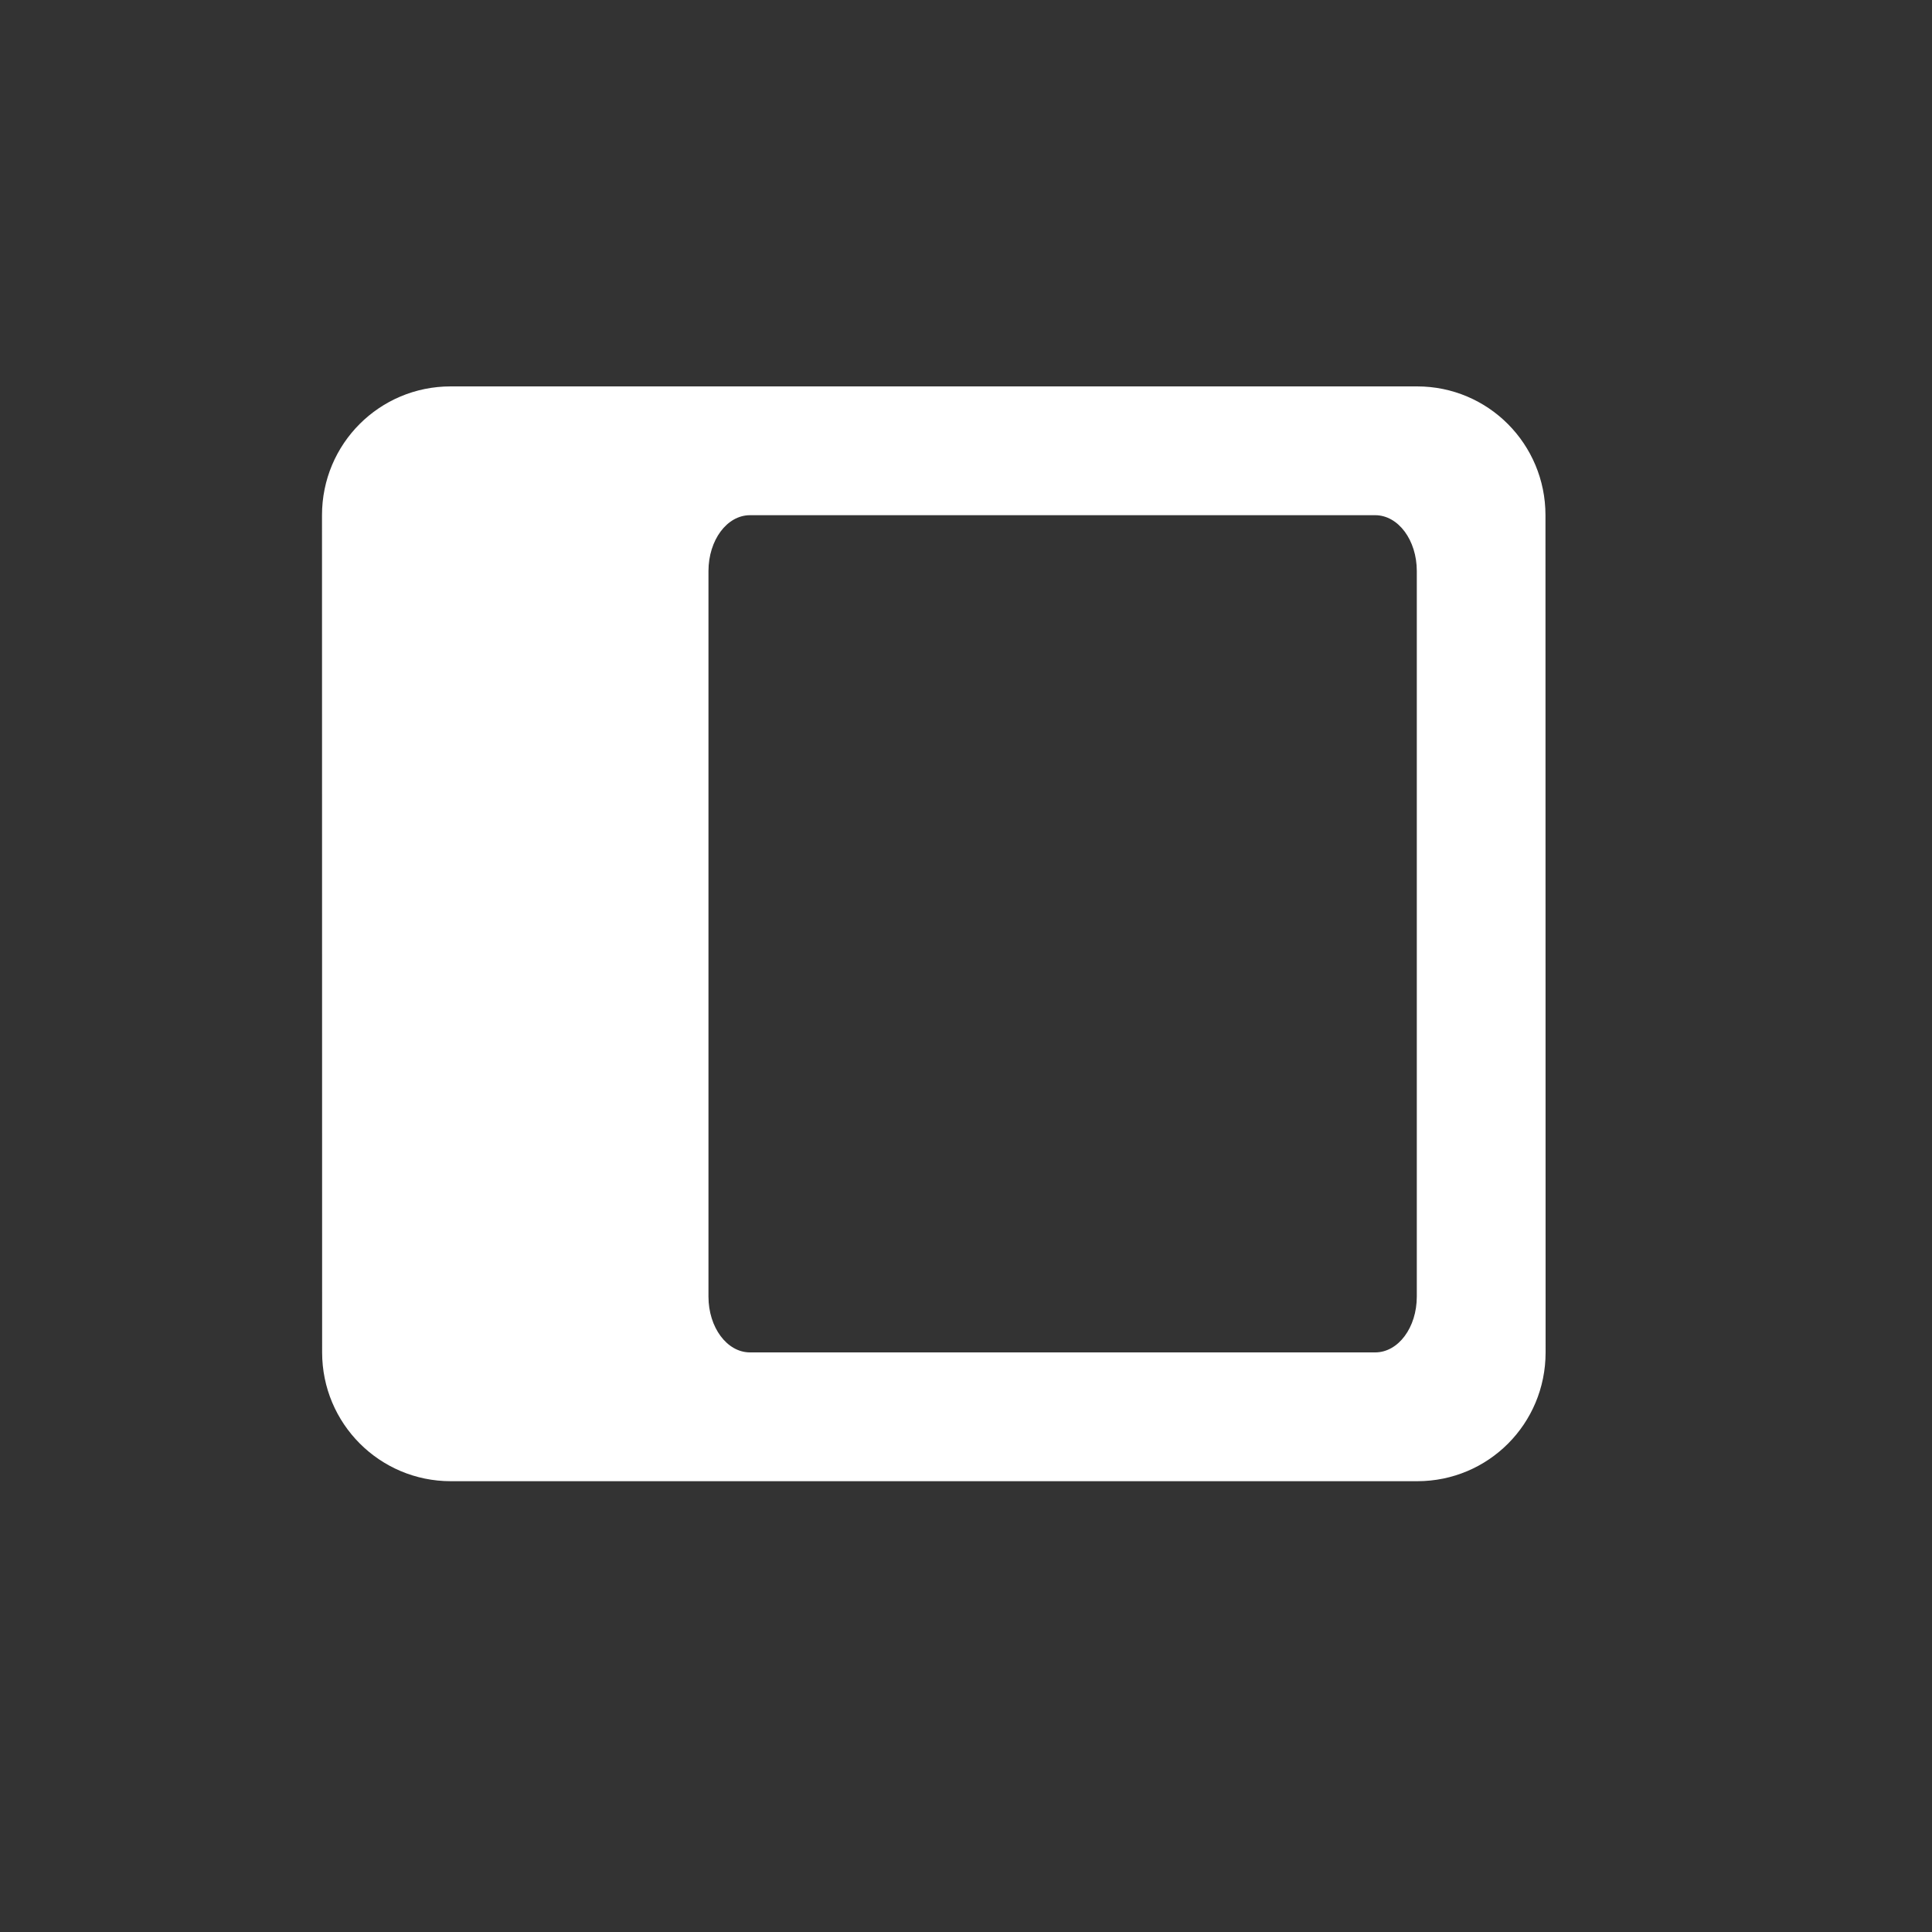<?xml version="1.0" encoding="utf-8"?>
<!-- Generator: Adobe Illustrator 16.0.0, SVG Export Plug-In . SVG Version: 6.00 Build 0)  -->
<!DOCTYPE svg PUBLIC "-//W3C//DTD SVG 1.1//EN" "http://www.w3.org/Graphics/SVG/1.1/DTD/svg11.dtd">
<svg version="1.1" id="Layer_1" xmlns="http://www.w3.org/2000/svg" xmlns:xlink="http://www.w3.org/1999/xlink" x="0px" y="0px"
	 width="30px" height="30px" viewBox="0 0 30 30" enable-background="new 0 0 30 30" xml:space="preserve">
<rect x="0" y="0" width="30" height="30" fill="#333333" stroke="none"/>
<path fill="#FFFFFF" d="M22,8.867v11.266C22,20.615,21.712,21,21.354,21h-9.708c-0.357,0-0.645-0.387-0.645-0.867V8.867
	C11.002,8.385,11.289,8,11.646,8h9.708C21.712,8,22,8.387,22,8.867z M5.002,21c0,1.104,0.892,2,1.998,2h15.007
	C23.11,23,24,22.11,24,21L23.998,8c0-1.104-0.887-2-1.994-2H6.997C5.894,6,5,6.89,5,8L5.002,21z"/>
</svg>
